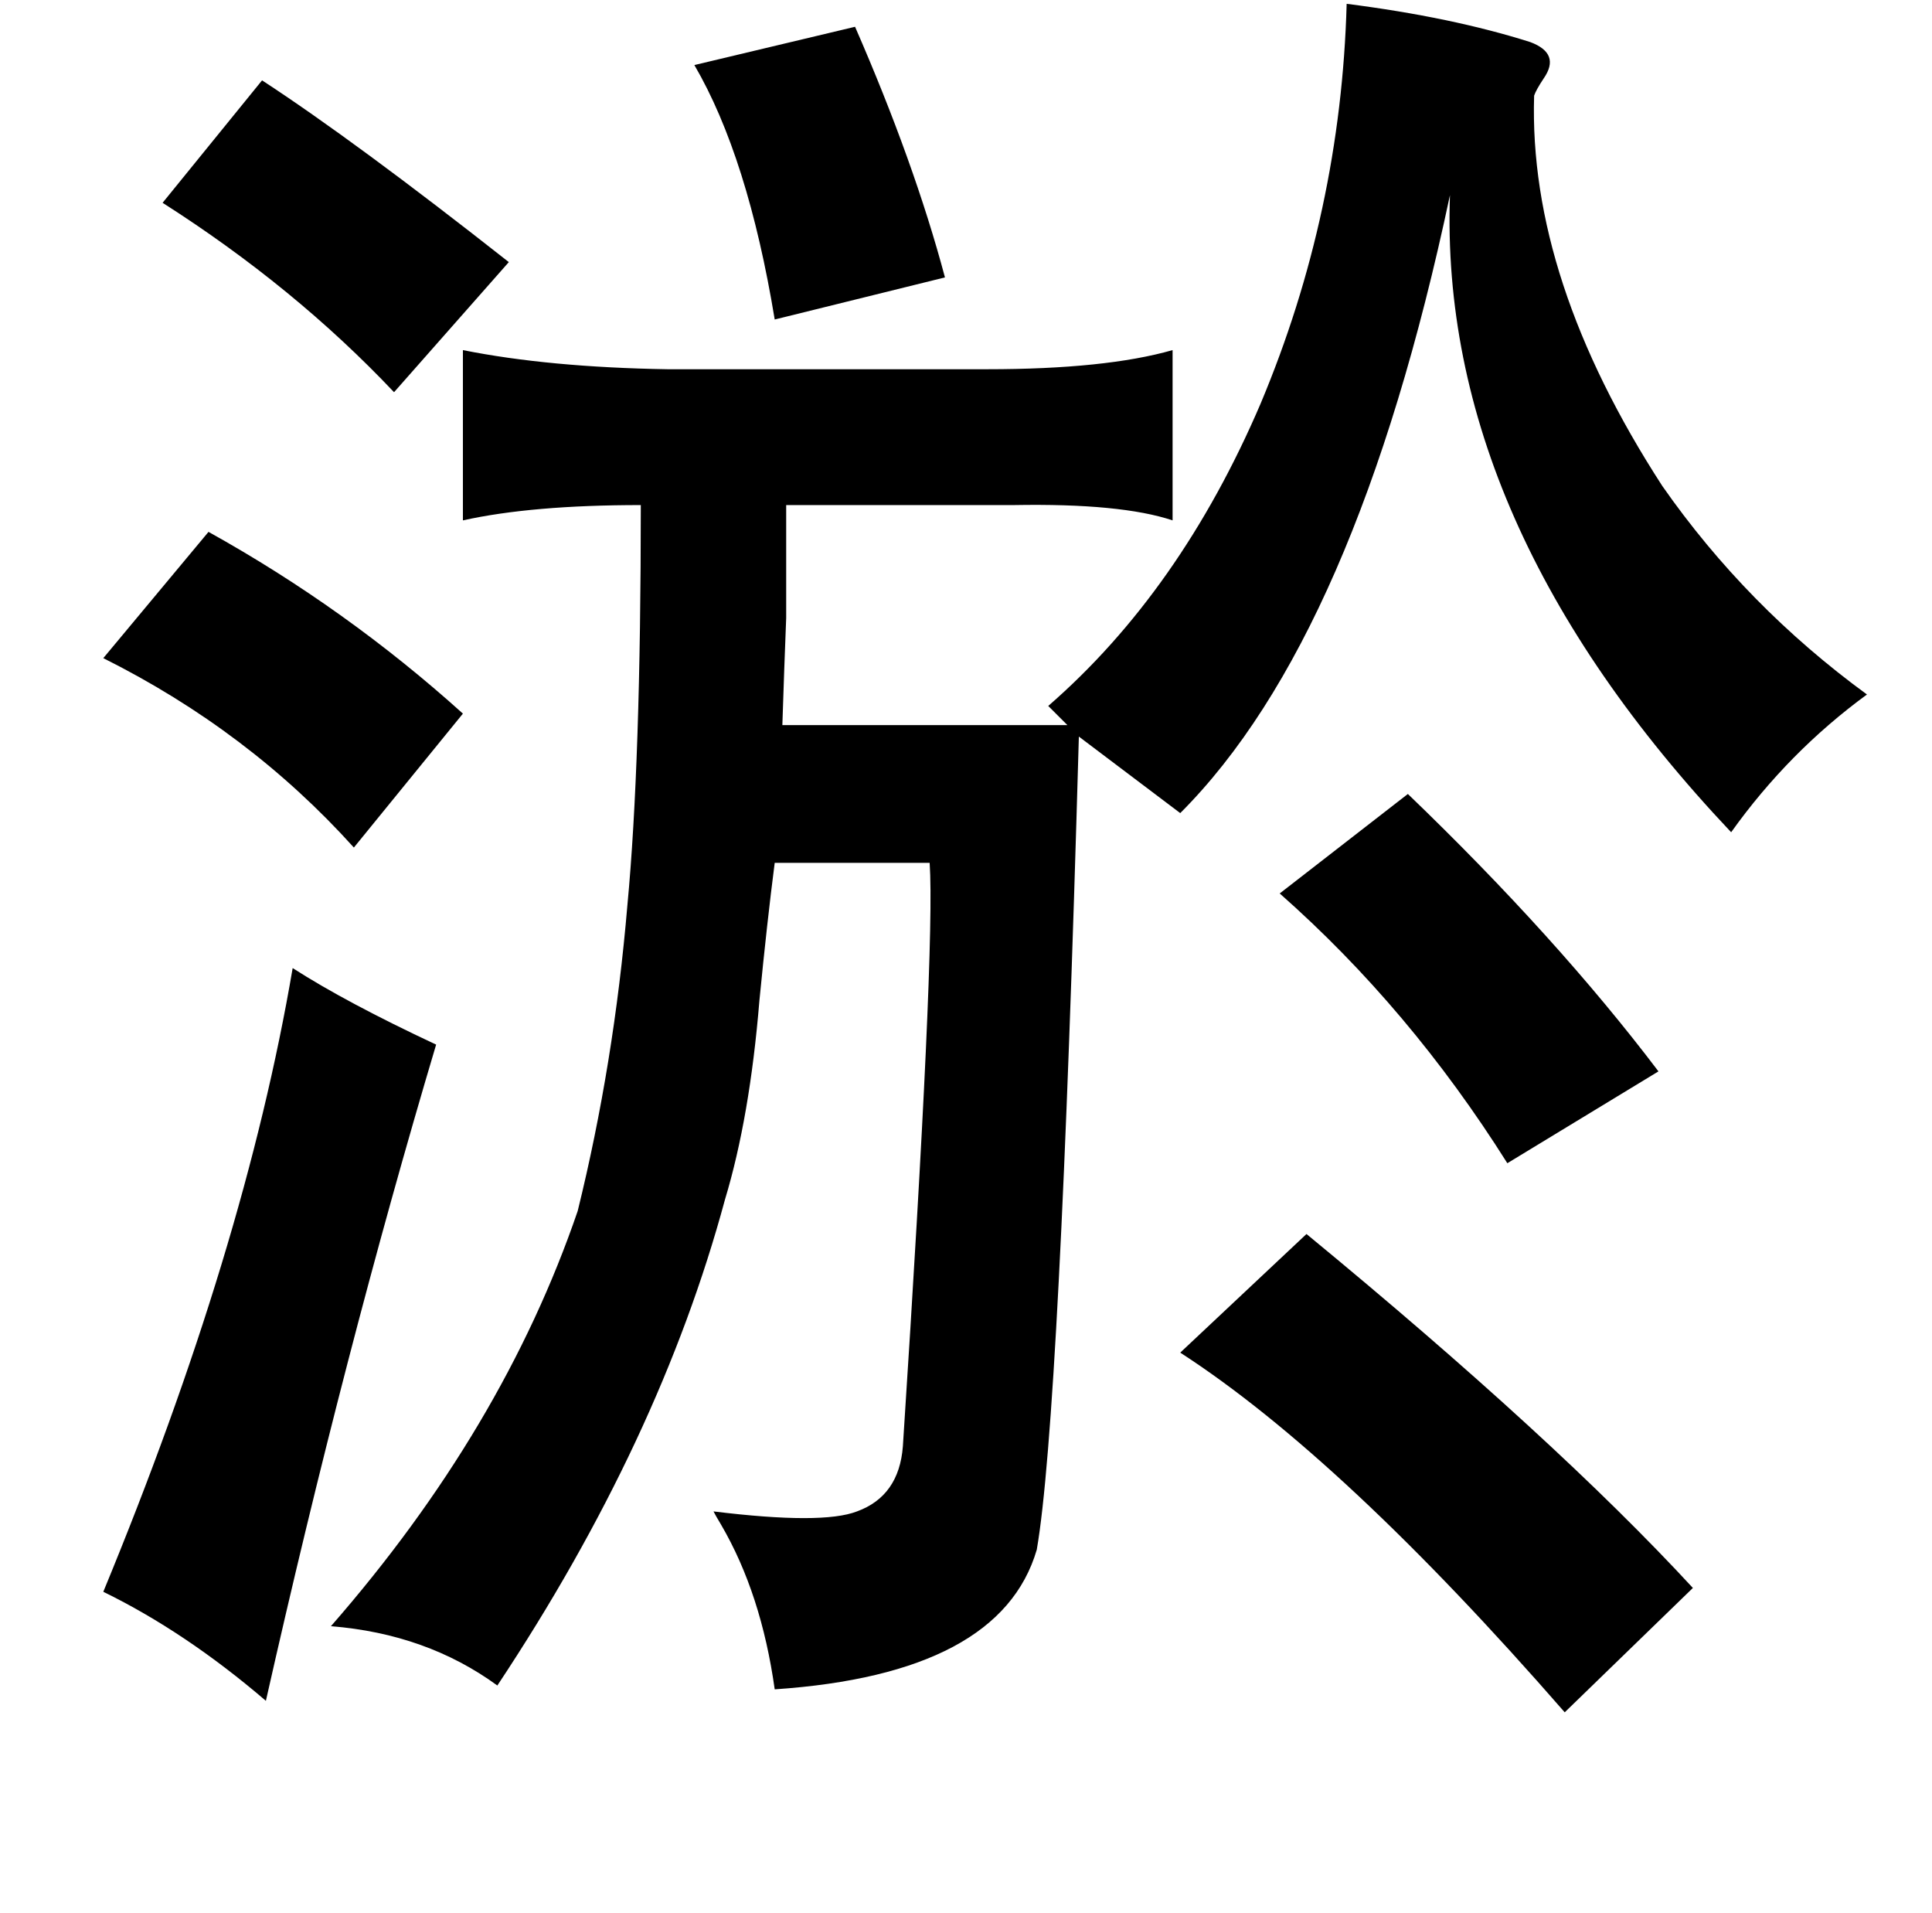<?xml version="1.0" standalone="no"?>
<!DOCTYPE svg PUBLIC "-//W3C//DTD SVG 1.1//EN" "http://www.w3.org/Graphics/SVG/1.1/DTD/svg11.dtd" >
<svg xmlns="http://www.w3.org/2000/svg" xmlns:xlink="http://www.w3.org/1999/xlink" version="1.1" viewBox="-10 0 1010 1000">
   <path fill="currentColor"
d="M694 2q55 7 96 20q16 6 7 19q-4 6 -5 9q-3 96 67 204q44 63 107 109q-41 30 -71 72q-153 -162 -147 -333q-49 231 -141 323l-53 -40q-10 356 -22 425q-19 65 -137 73q-7 -50 -28 -86q-3 -5 -4 -7q57 7 75 0q22 -8 24 -34q17 -261 14 -305h-81q-4 31 -8 72q-5 61 -18 104
q-34 126 -119 254q-37 -27 -87 -31q90 -103 129 -217q19 -77 26 -160q7 -74 7 -209q-57 0 -93 8v-89q45 9 107 10h167q62 0 97 -10v89q-27 -9 -83 -8h-119v59q-1 25 -2 56h149l-10 -10q69 -60 111 -158q42 -100 45 -209zM437 14q31 71 47 131l-89 22q-14 -85 -42 -133z
M127 42q49 32 129 95l-60 68q-52 -55 -121 -99zM99 278q72 40 133 95l-57 70q-55 -61 -131 -99zM726 415q78 75 131 145l-79 48q-51 -81 -119 -141zM143 506q28 18 75 40q-48 161 -89 343q-42 -36 -85 -57q74 -179 99 -326zM673 645q130 107 202 185l-67 65
q-116 -133 -201 -188z" />
</svg>
